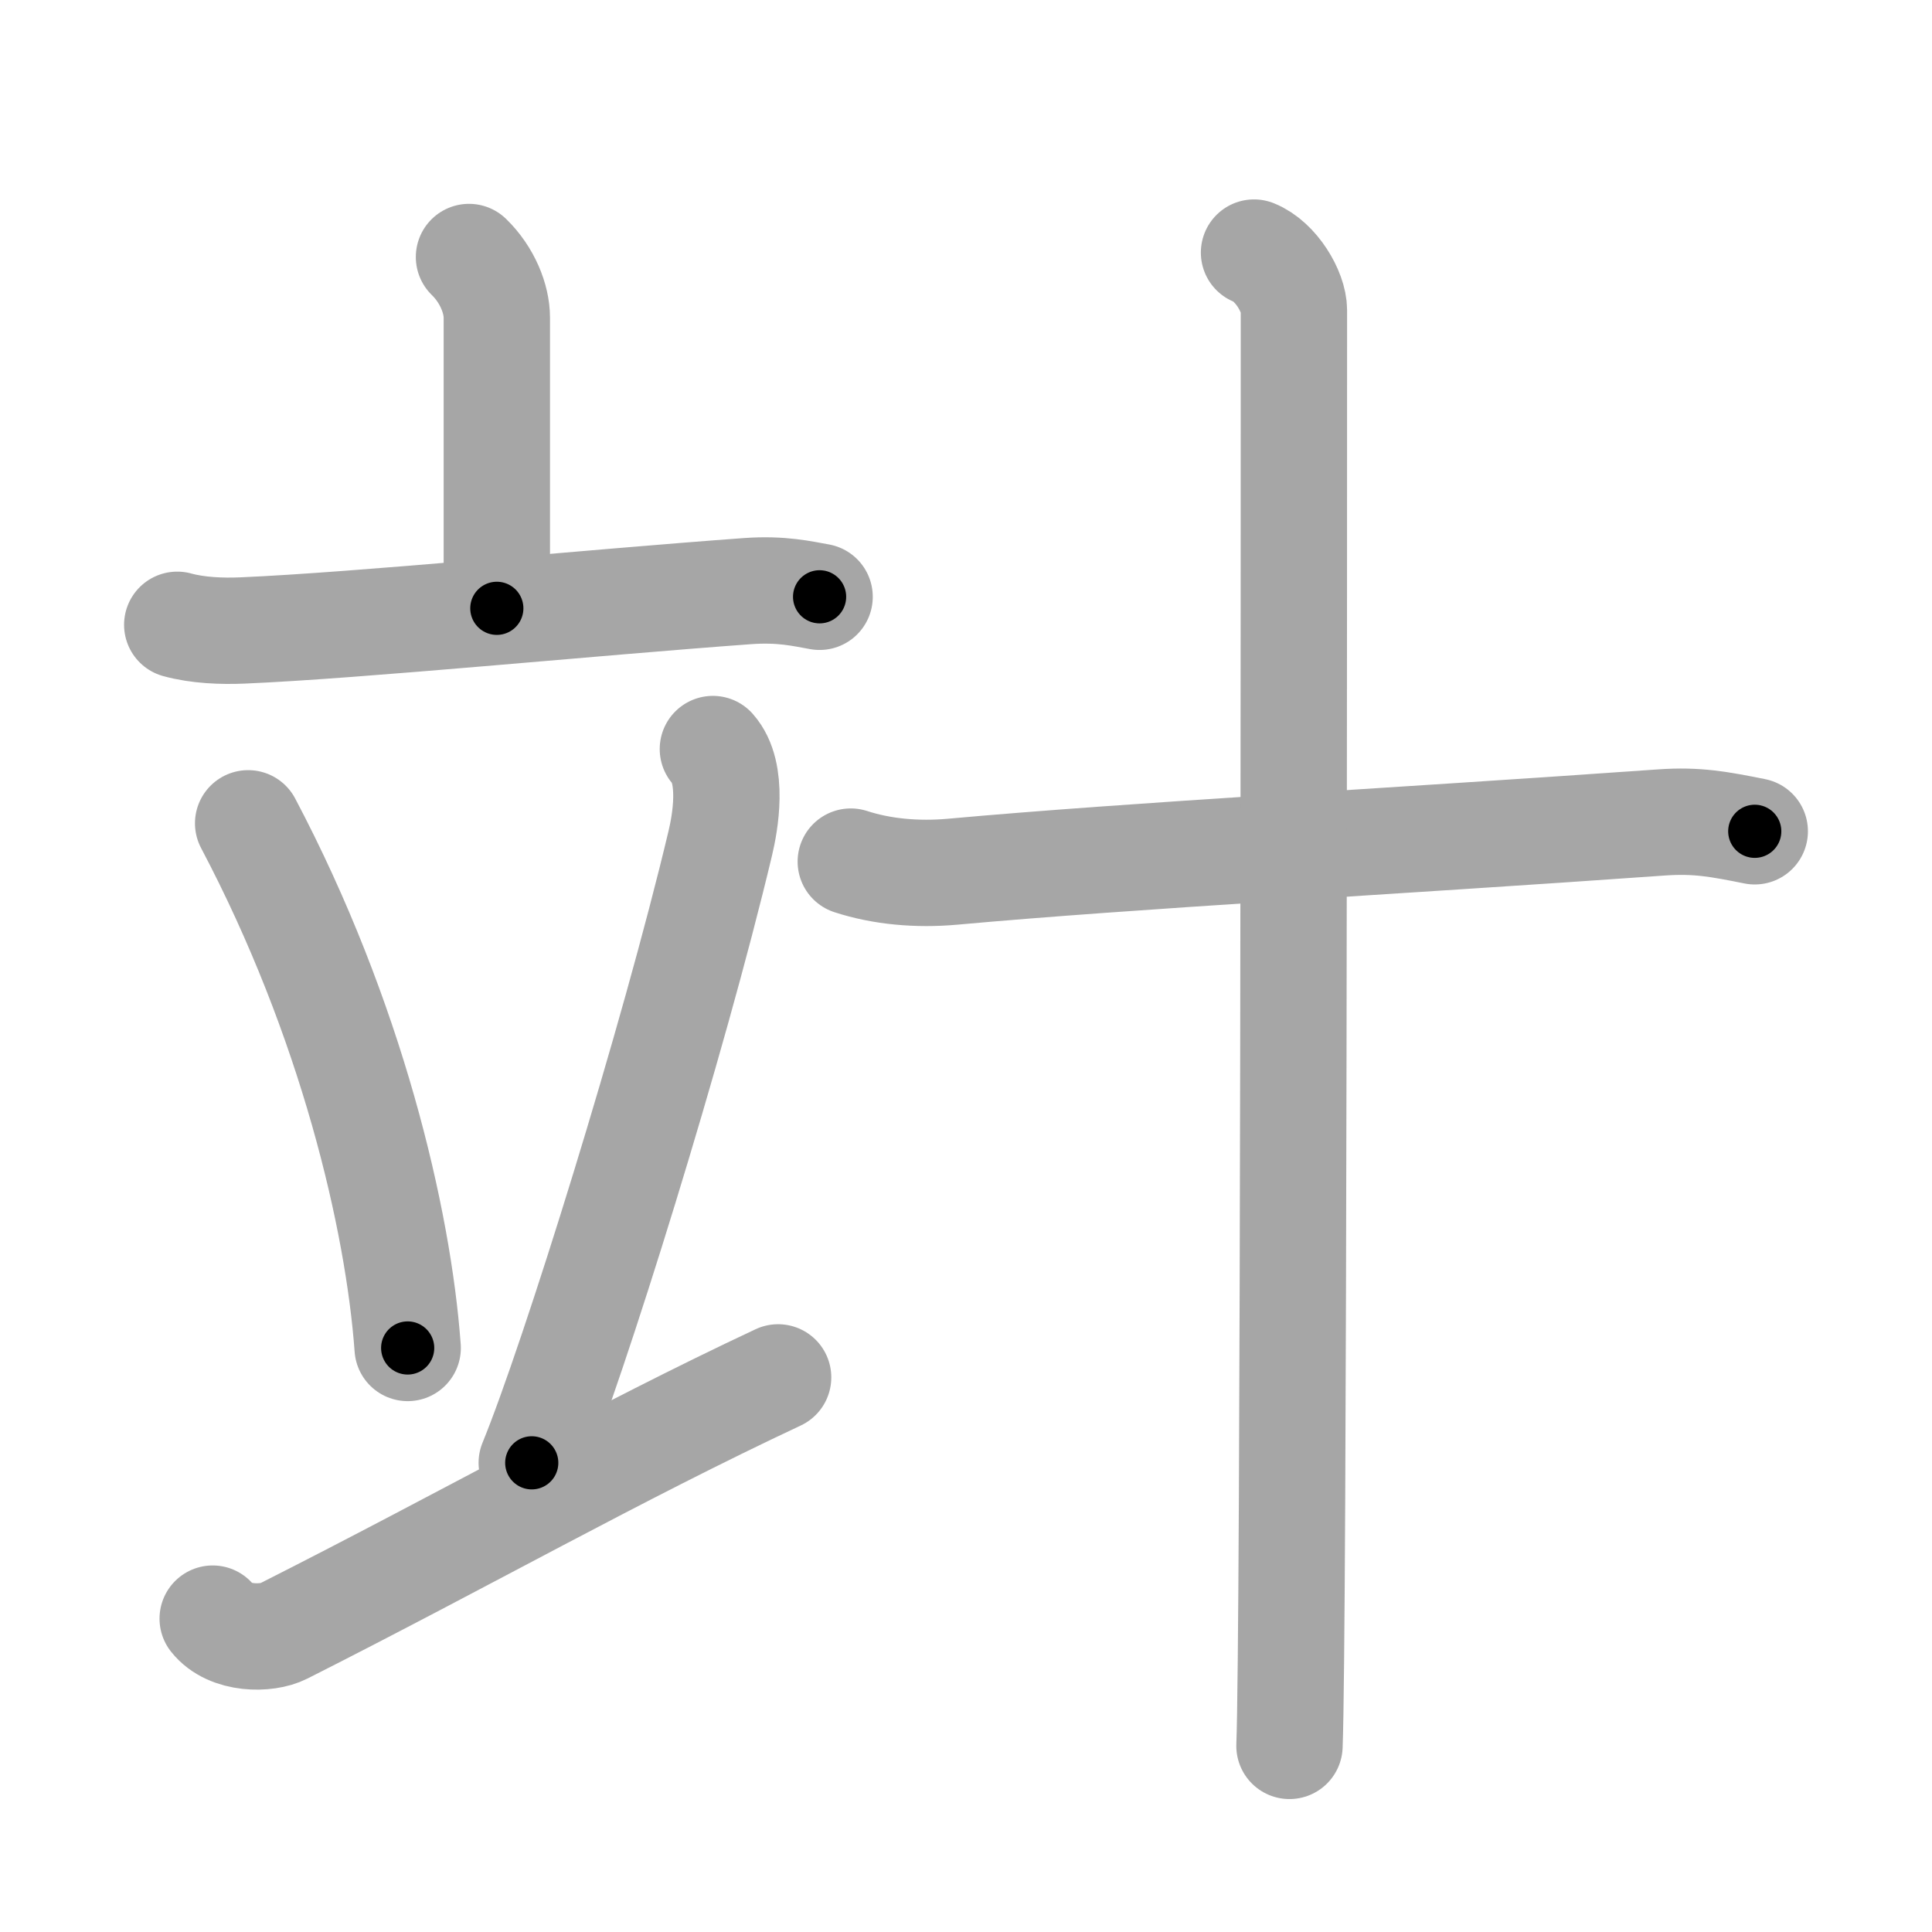 <svg xmlns="http://www.w3.org/2000/svg" viewBox="0 0 109 109" id="7acd"><g fill="none" stroke="#a6a6a6" stroke-width="6" stroke-linecap="round" stroke-linejoin="round"><g><g><g><path d="M26.46,14.5c1.04,1.01,1.57,2.37,1.57,3.42c0,2.39,0,9.91,0,16.4" /><path d="M10,35.25c1.16,0.32,2.53,0.37,3.68,0.32c6.57-0.28,19.57-1.57,28.49-2.22c1.93-0.14,3.1,0.15,4.07,0.32" /></g><g><path d="M14,46.45c5.83,11.04,8.47,22.33,9,29.6" /><path d="M40.22,42.26c1.21,1.36,0.68,4.21,0.42,5.3C37.98,58.76,32.38,76.72,30,82.53" /><path d="M12,91.32c0.95,1.2,3.06,1.18,4,0.7C26.31,86.81,34.75,82,43.9,77.71" /></g></g><g><path d="M48,48.61c1.75,0.57,3.74,0.75,5.75,0.57c10.25-0.93,24.5-1.68,40-2.78c2-0.14,3.25,0.1,5.25,0.5" /><path d="M70.75,14.25C72,14.75,73,16.47,73,17.5c0,10.5,0,74.75-0.25,81" /></g></g></g><g fill="none" stroke="#000" stroke-width="3" stroke-linecap="round" stroke-linejoin="round"><path d="M26.46,14.5c1.04,1.01,1.57,2.37,1.57,3.42c0,2.39,0,9.91,0,16.4" stroke-dasharray="20.258" stroke-dashoffset="20.258"><animate attributeName="stroke-dashoffset" values="20.258;20.258;0" dur="0.203s" fill="freeze" begin="0s;7acd.click" /></path><path d="M10,35.25c1.16,0.32,2.53,0.37,3.68,0.32c6.57-0.28,19.57-1.57,28.49-2.22c1.93-0.14,3.1,0.15,4.07,0.32" stroke-dasharray="36.384" stroke-dashoffset="36.384"><animate attributeName="stroke-dashoffset" values="36.384" fill="freeze" begin="7acd.click" /><animate attributeName="stroke-dashoffset" values="36.384;36.384;0" keyTimes="0;0.358;1" dur="0.567s" fill="freeze" begin="0s;7acd.click" /></path><path d="M14,46.45c5.83,11.04,8.47,22.33,9,29.6" stroke-dasharray="31.138" stroke-dashoffset="31.138"><animate attributeName="stroke-dashoffset" values="31.138" fill="freeze" begin="7acd.click" /><animate attributeName="stroke-dashoffset" values="31.138;31.138;0" keyTimes="0;0.646;1" dur="0.878s" fill="freeze" begin="0s;7acd.click" /></path><path d="M40.22,42.26c1.21,1.36,0.68,4.21,0.42,5.3C37.98,58.76,32.38,76.72,30,82.53" stroke-dasharray="42.069" stroke-dashoffset="42.069"><animate attributeName="stroke-dashoffset" values="42.069" fill="freeze" begin="7acd.click" /><animate attributeName="stroke-dashoffset" values="42.069;42.069;0" keyTimes="0;0.676;1" dur="1.299s" fill="freeze" begin="0s;7acd.click" /></path><path d="M12,91.32c0.95,1.2,3.06,1.18,4,0.7C26.31,86.81,34.75,82,43.9,77.71" stroke-dasharray="35.69" stroke-dashoffset="35.69"><animate attributeName="stroke-dashoffset" values="35.69" fill="freeze" begin="7acd.click" /><animate attributeName="stroke-dashoffset" values="35.69;35.69;0" keyTimes="0;0.784;1" dur="1.656s" fill="freeze" begin="0s;7acd.click" /></path><path d="M48,48.61c1.75,0.57,3.74,0.75,5.75,0.57c10.25-0.93,24.5-1.68,40-2.78c2-0.14,3.25,0.1,5.25,0.5" stroke-dasharray="51.209" stroke-dashoffset="51.209"><animate attributeName="stroke-dashoffset" values="51.209" fill="freeze" begin="7acd.click" /><animate attributeName="stroke-dashoffset" values="51.209;51.209;0" keyTimes="0;0.764;1" dur="2.168s" fill="freeze" begin="0s;7acd.click" /></path><path d="M70.75,14.25C72,14.75,73,16.47,73,17.5c0,10.5,0,74.75-0.25,81" stroke-dasharray="85.135" stroke-dashoffset="85.135"><animate attributeName="stroke-dashoffset" values="85.135" fill="freeze" begin="7acd.click" /><animate attributeName="stroke-dashoffset" values="85.135;85.135;0" keyTimes="0;0.772;1" dur="2.808s" fill="freeze" begin="0s;7acd.click" /></path></g></svg>